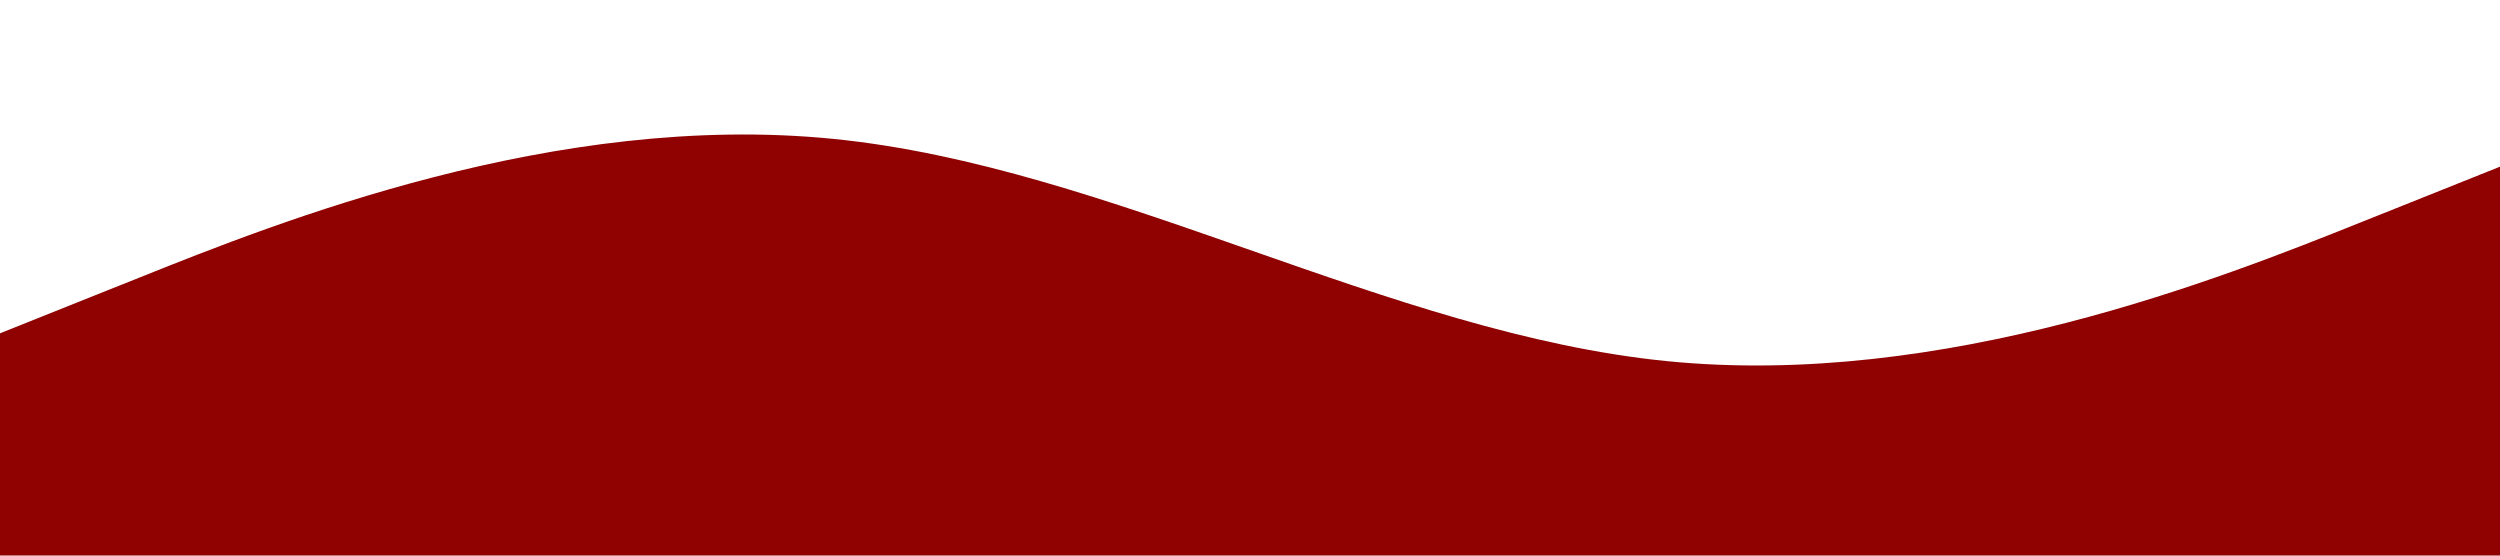<?xml version="1.0" standalone="no"?><svg xmlns="http://www.w3.org/2000/svg" viewBox="0 0 1440 320"><path fill="#900101" fill-opacity="1" d="M0,192L80,160C160,128,320,64,480,80C640,96,800,192,960,208C1120,224,1280,160,1360,128L1440,96L1440,320L1360,320C1280,320,1120,320,960,320C800,320,640,320,480,320C320,320,160,320,80,320L0,320Z"></path></svg>